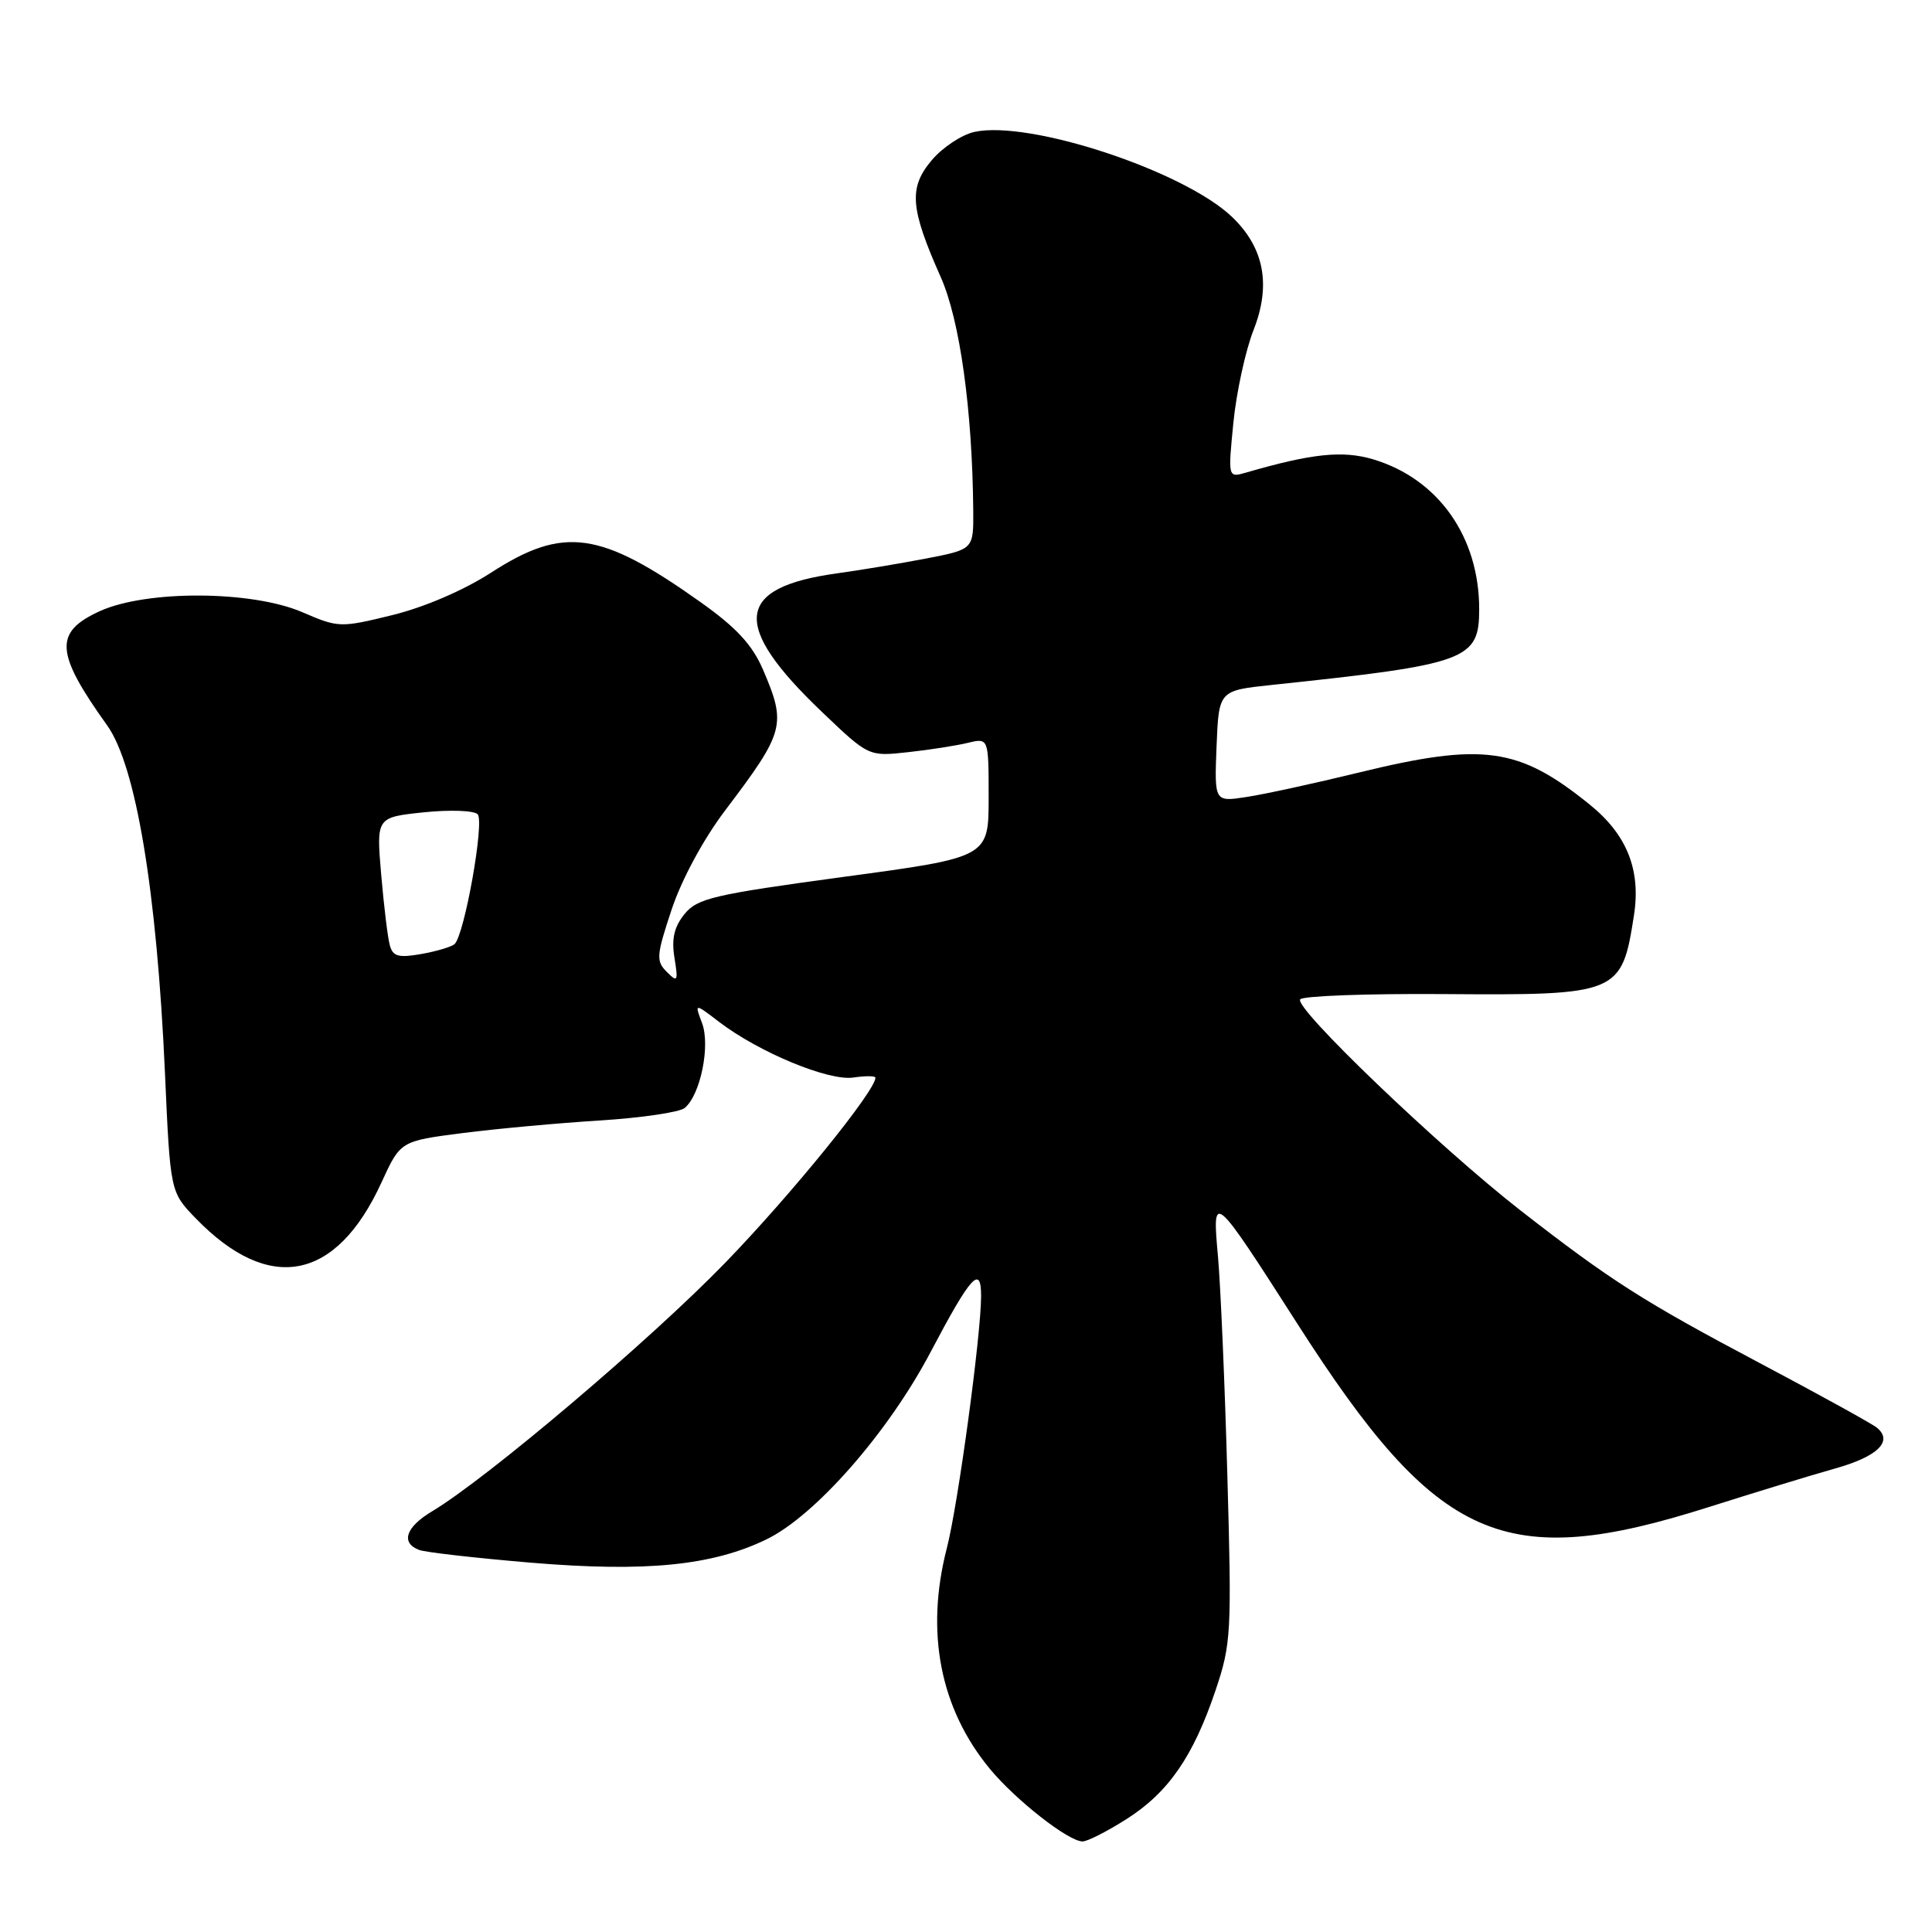 <?xml version="1.0" encoding="UTF-8" standalone="no"?>
<!DOCTYPE svg PUBLIC "-//W3C//DTD SVG 1.1//EN" "http://www.w3.org/Graphics/SVG/1.1/DTD/svg11.dtd" >
<svg xmlns="http://www.w3.org/2000/svg" xmlns:xlink="http://www.w3.org/1999/xlink" version="1.1" viewBox="0 0 256 256">
 <g >
 <path fill="currentColor"
d=" M 149.25 241.05 C 154.80 237.53 158.10 232.77 161.06 224.00 C 163.14 217.83 163.22 216.39 162.63 195.50 C 162.30 183.40 161.73 170.35 161.39 166.50 C 160.60 157.81 160.69 157.88 171.97 175.50 C 190.52 204.46 199.28 208.33 226.53 199.66 C 232.56 197.75 240.04 195.46 243.14 194.59 C 248.82 193.00 250.89 190.97 248.69 189.17 C 248.04 188.64 241.11 184.82 233.30 180.68 C 217.73 172.44 213.44 169.70 201.50 160.41 C 190.66 151.96 171.31 133.42 172.29 132.41 C 172.72 131.96 181.25 131.65 191.23 131.72 C 214.50 131.89 214.89 131.73 216.51 121.27 C 217.44 115.27 215.58 110.60 210.67 106.63 C 201.25 99.00 196.54 98.34 180.00 102.38 C 174.22 103.79 167.57 105.24 165.20 105.60 C 160.91 106.27 160.91 106.27 161.20 98.89 C 161.50 91.50 161.50 91.50 168.50 90.76 C 194.46 88.02 196.00 87.46 196.00 80.71 C 196.00 71.12 190.57 63.45 181.97 60.87 C 177.92 59.66 173.85 60.08 165.11 62.62 C 162.71 63.31 162.71 63.31 163.43 56.00 C 163.83 51.98 165.03 46.47 166.09 43.76 C 168.45 37.78 167.52 32.83 163.26 28.75 C 156.89 22.65 136.38 15.88 129.11 17.48 C 127.43 17.85 124.88 19.54 123.45 21.24 C 120.38 24.88 120.60 27.60 124.65 36.71 C 127.19 42.42 128.84 54.30 128.96 67.64 C 129.00 72.79 129.00 72.79 122.75 74.00 C 119.31 74.66 113.99 75.55 110.93 75.97 C 97.36 77.84 96.82 82.81 108.95 94.37 C 115.10 100.24 115.10 100.24 120.30 99.67 C 123.16 99.36 126.74 98.80 128.25 98.43 C 131.00 97.77 131.00 97.77 131.00 105.68 C 131.00 113.60 131.00 113.60 111.79 116.19 C 94.54 118.53 92.40 119.03 90.70 121.12 C 89.33 122.82 88.96 124.39 89.37 126.91 C 89.88 130.06 89.79 130.22 88.35 128.78 C 86.91 127.34 86.97 126.61 89.00 120.50 C 90.33 116.52 93.20 111.20 96.09 107.38 C 103.98 96.96 104.23 96.03 101.11 88.75 C 99.69 85.45 97.60 83.18 92.86 79.81 C 79.54 70.34 74.70 69.65 65.05 75.89 C 61.44 78.22 56.23 80.46 52.00 81.50 C 45.09 83.19 44.86 83.19 40.04 81.11 C 33.36 78.24 19.44 78.17 13.25 80.97 C 7.12 83.76 7.29 86.47 14.20 96.12 C 18.02 101.47 20.78 118.07 21.86 142.20 C 22.56 157.95 22.56 157.95 25.94 161.44 C 35.68 171.49 44.55 169.77 50.55 156.68 C 53.06 151.20 53.06 151.20 61.28 150.14 C 65.80 149.56 74.00 148.81 79.49 148.47 C 84.99 148.12 90.05 147.38 90.73 146.81 C 92.82 145.07 94.15 138.53 93.02 135.55 C 92.02 132.91 92.02 132.91 95.30 135.42 C 100.59 139.45 109.78 143.26 113.07 142.78 C 114.68 142.54 116.00 142.55 116.00 142.80 C 116.00 144.55 104.81 158.34 96.04 167.38 C 86.15 177.58 64.50 195.93 57.25 200.26 C 53.77 202.34 53.06 204.42 55.52 205.37 C 56.35 205.69 63.06 206.45 70.43 207.07 C 85.59 208.33 94.36 207.46 101.55 203.98 C 108.03 200.84 117.69 189.82 123.30 179.17 C 128.64 169.04 130.00 167.53 130.00 171.72 C 130.00 176.90 126.94 199.41 125.46 205.14 C 122.59 216.26 124.56 226.37 131.15 234.37 C 134.58 238.52 141.57 244.00 143.45 244.00 C 144.09 244.00 146.70 242.67 149.25 241.05 Z  M 51.66 125.28 C 51.38 124.30 50.87 120.08 50.51 115.90 C 49.86 108.30 49.86 108.30 56.12 107.64 C 59.57 107.28 62.79 107.39 63.29 107.89 C 64.23 108.83 61.54 123.91 60.23 125.10 C 59.83 125.46 57.85 126.05 55.83 126.41 C 52.82 126.94 52.06 126.74 51.66 125.28 Z "/>
</g>
</svg>